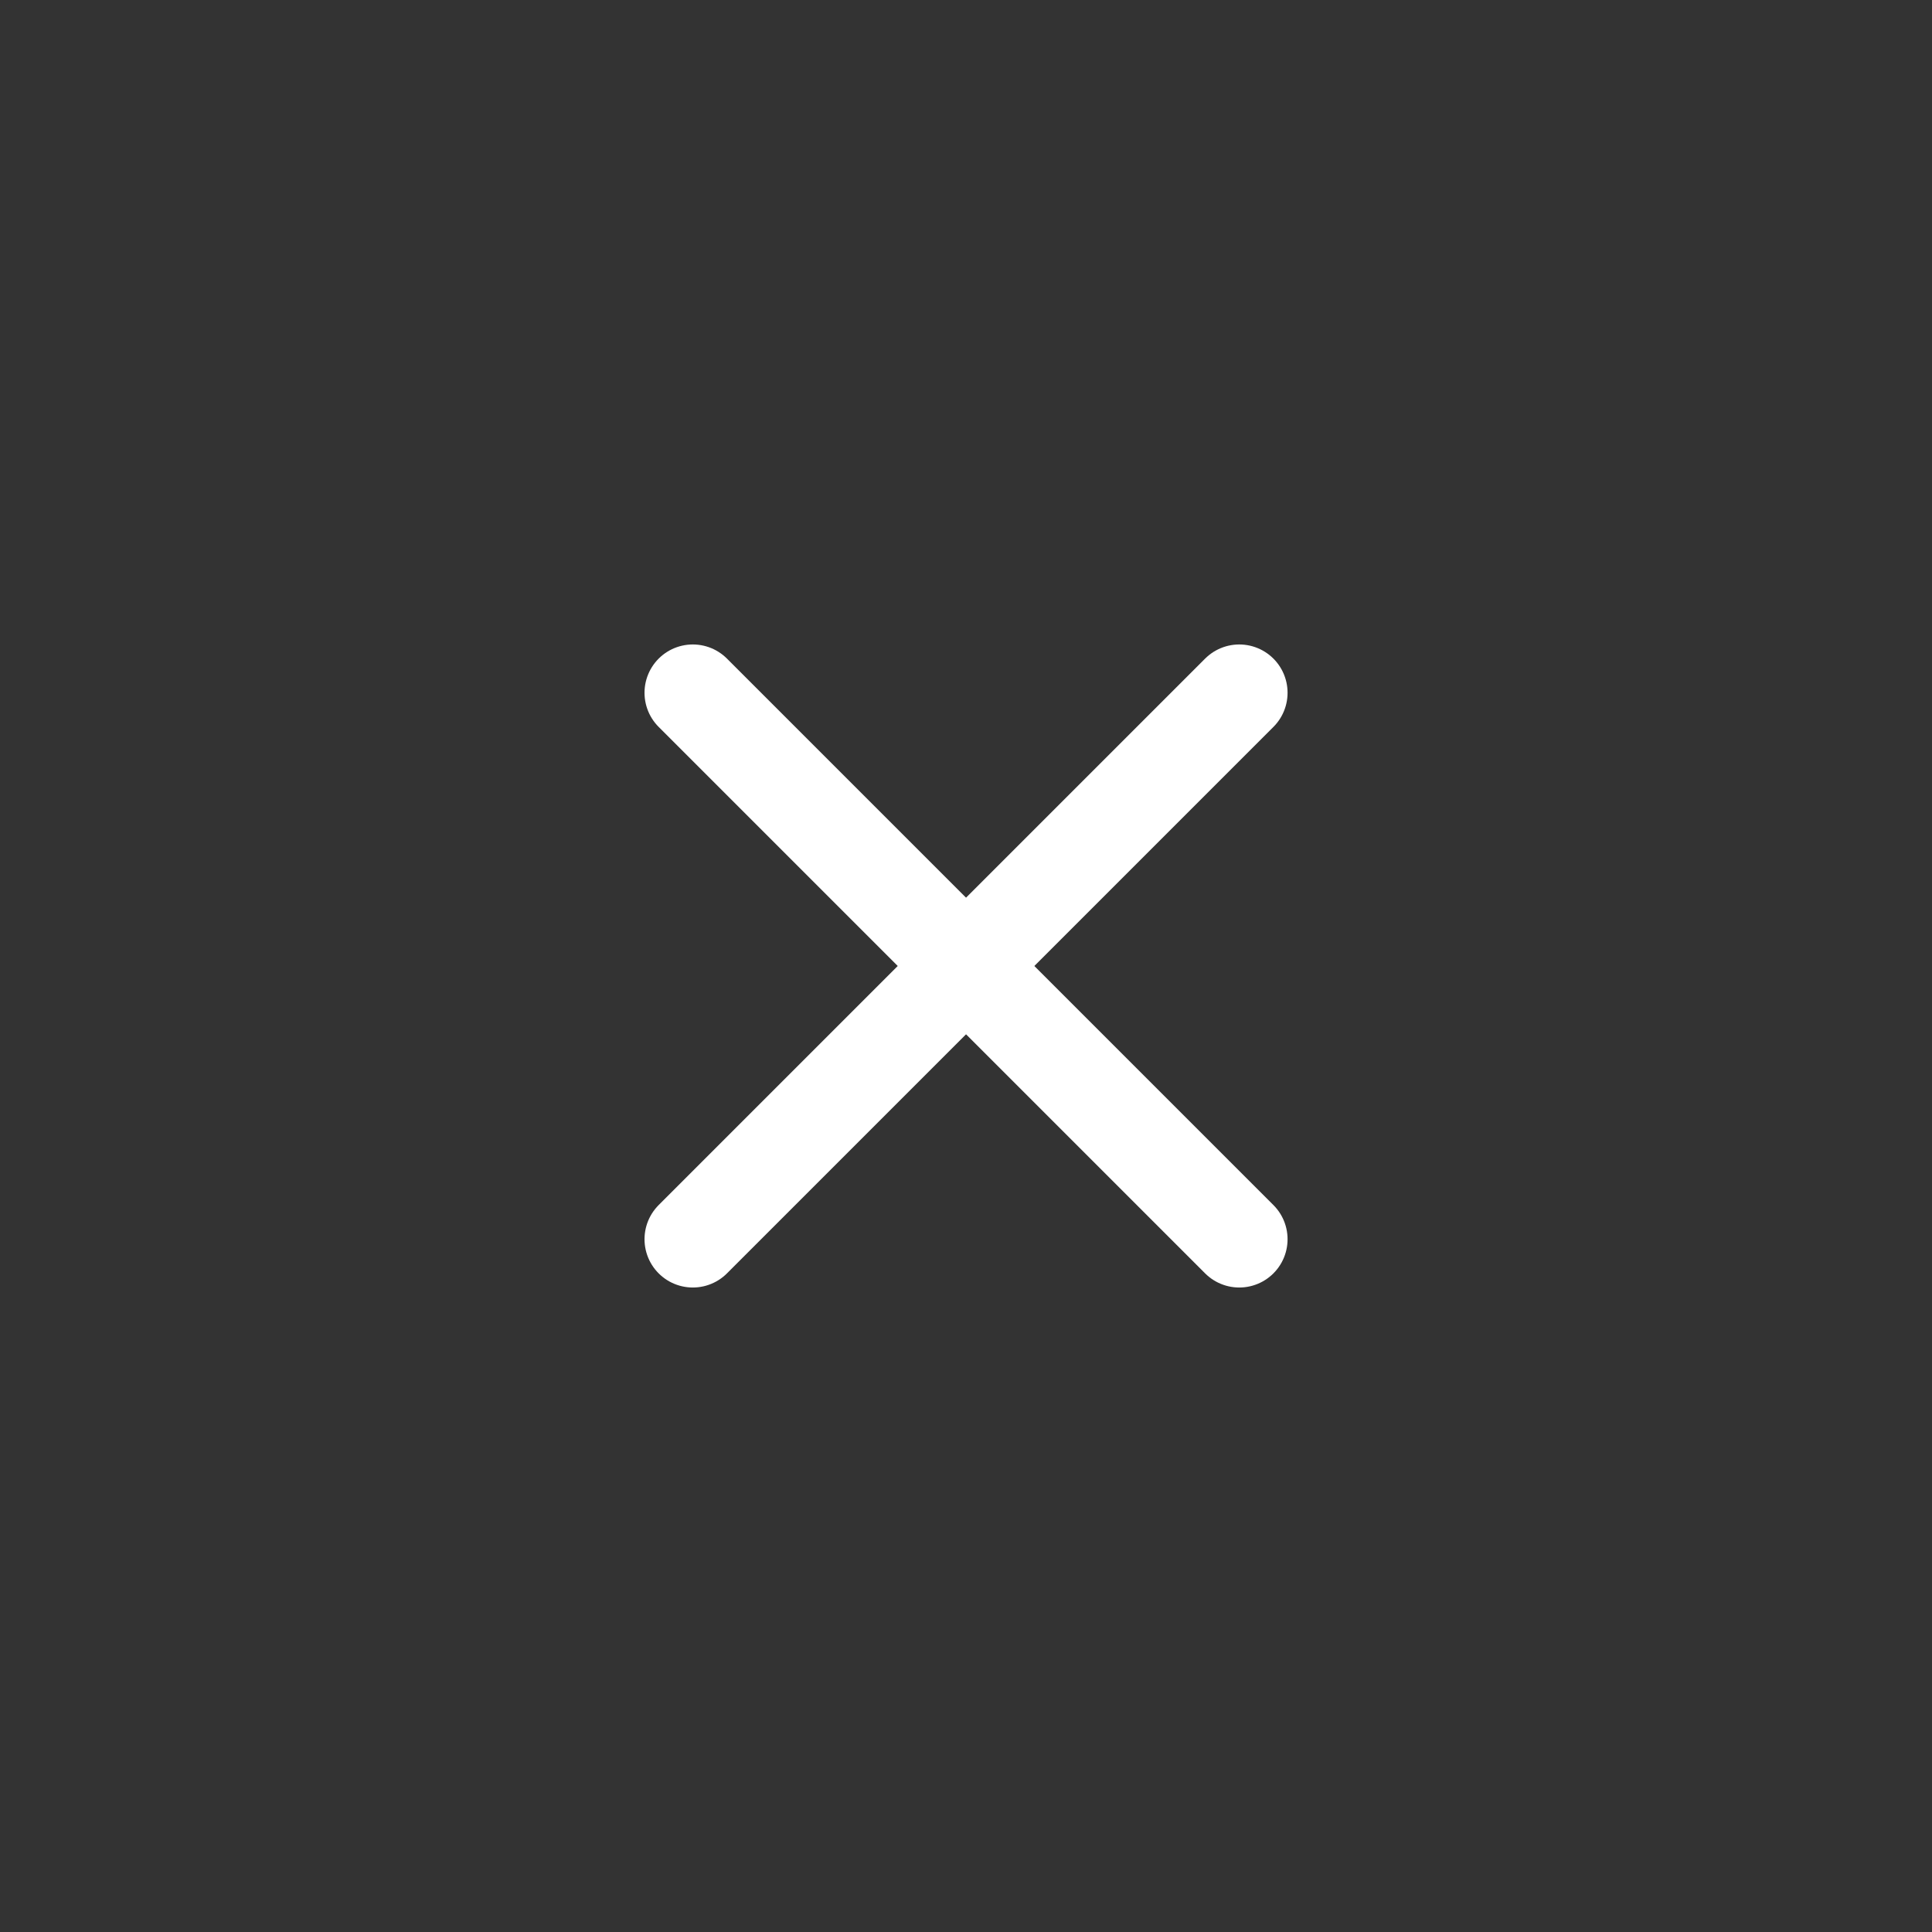 <svg id="XL_Close_Modal" xmlns="http://www.w3.org/2000/svg" width="40" height="40" viewBox="0 0 40 40">
  <rect x="0" y="0" width="40" height="40" fill="#333333" stroke="none"/>
  <g  data-name="" transform="translate(-170.918 -289.713) rotate(45)">
    <path  data-name="" d="M-185.876,512h16" transform="translate(531.876 -428)" fill="none" stroke="#ffffff" stroke-linecap="round" stroke-width="2"/>
    <path id="" data-name="" d="M0,0H16" transform="translate(354 76) rotate(90)" fill="none" stroke="#fff" stroke-linecap="round" stroke-width="2"/>
  </g>
</svg>
